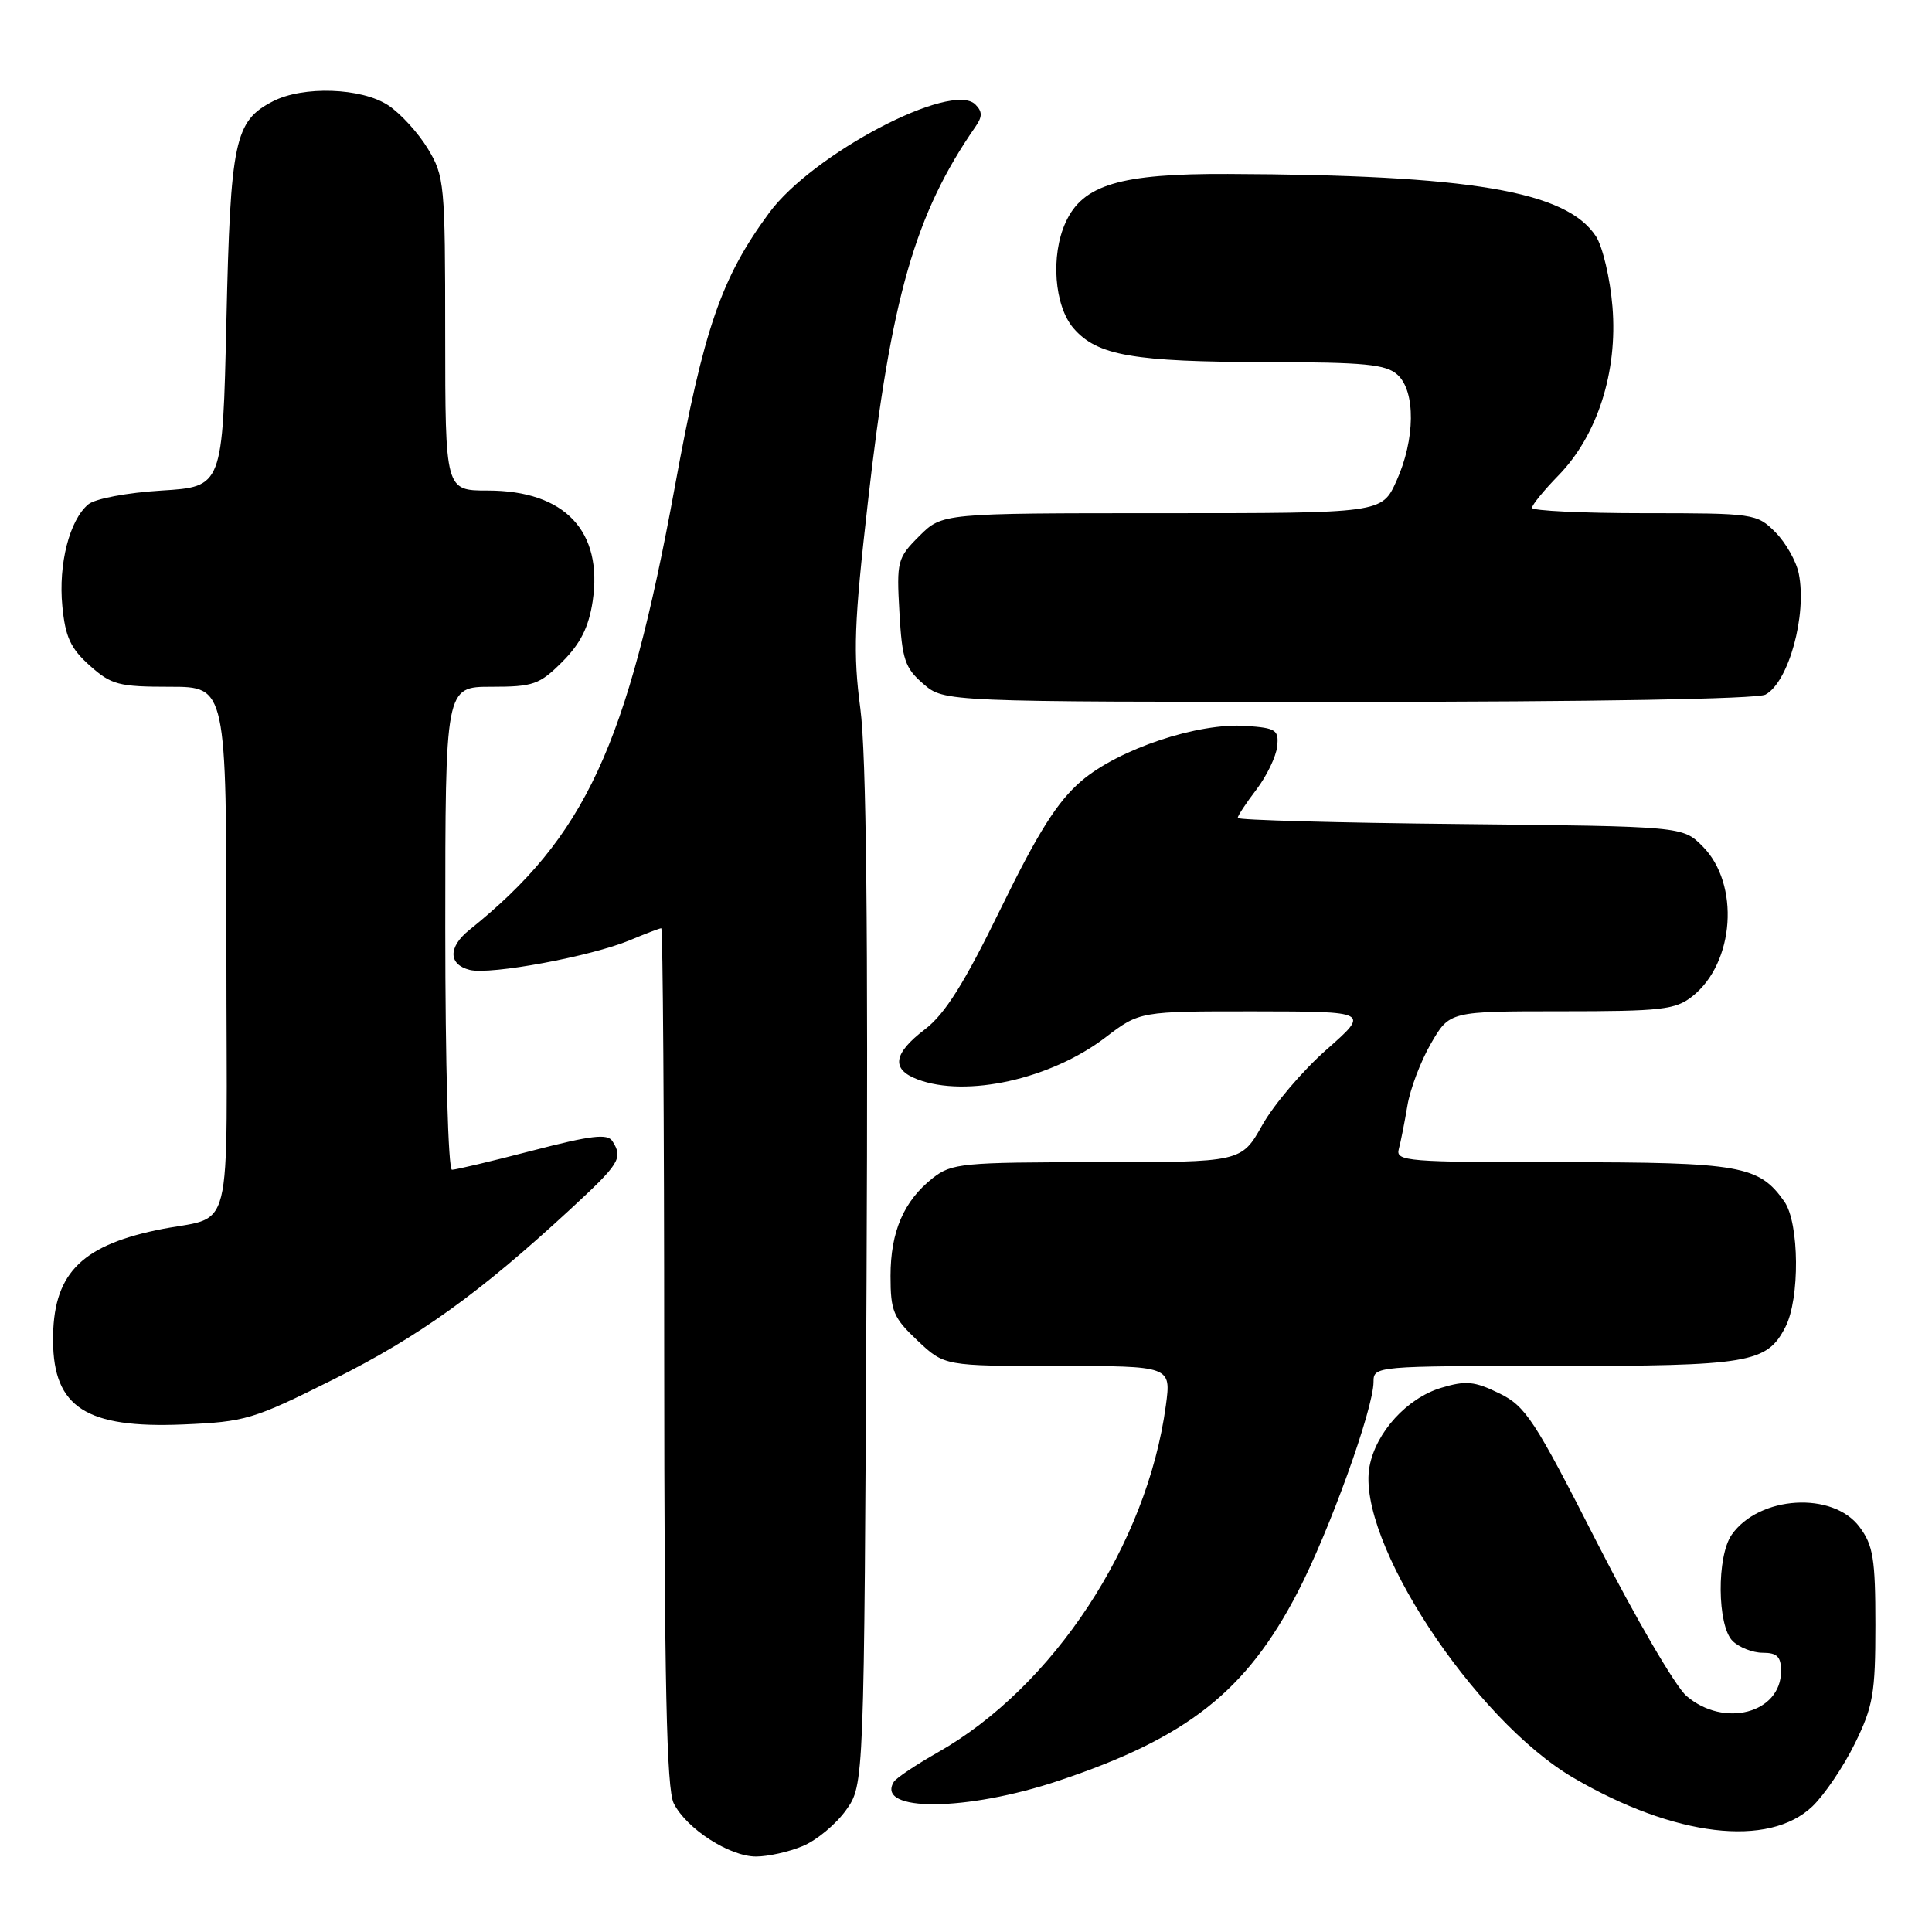 <?xml version="1.0" encoding="UTF-8" standalone="no"?>
<!DOCTYPE svg PUBLIC "-//W3C//DTD SVG 1.1//EN" "http://www.w3.org/Graphics/SVG/1.1/DTD/svg11.dtd" >
<svg xmlns="http://www.w3.org/2000/svg" xmlns:xlink="http://www.w3.org/1999/xlink" version="1.1" viewBox="0 0 256 256">
 <g >
 <path fill="currentColor"
d=" M 106.38 244.61 C 108.21 243.85 110.78 241.71 112.10 239.86 C 114.50 236.50 114.50 236.50 114.82 169.50 C 115.04 123.38 114.79 99.82 114.00 93.90 C 113.03 86.54 113.17 82.62 115.00 66.53 C 118.07 39.41 121.25 28.33 129.26 16.78 C 130.19 15.44 130.18 14.78 129.24 13.84 C 126.10 10.70 107.67 20.39 101.92 28.20 C 95.57 36.82 93.26 43.51 89.42 64.50 C 83.11 98.93 77.56 110.89 62.17 123.24 C 59.37 125.49 59.40 127.81 62.25 128.52 C 65.01 129.20 78.32 126.73 83.47 124.58 C 85.55 123.71 87.41 123.00 87.62 123.00 C 87.83 123.00 88.01 148.54 88.01 179.75 C 88.03 223.14 88.32 237.08 89.28 238.97 C 90.98 242.33 96.67 246.00 100.18 246.00 C 101.77 246.00 104.56 245.38 106.38 244.61 Z  M 240.17 239.34 C 241.76 237.81 244.29 234.07 245.78 231.03 C 248.20 226.11 248.50 224.37 248.50 215.33 C 248.50 206.55 248.21 204.76 246.40 202.33 C 242.87 197.58 233.09 198.18 229.46 203.36 C 227.46 206.21 227.53 215.39 229.57 217.43 C 230.44 218.29 232.24 219.00 233.57 219.00 C 235.48 219.00 236.00 219.52 236.00 221.43 C 236.00 227.01 228.44 229.00 223.46 224.72 C 222.00 223.46 216.69 214.35 211.65 204.47 C 203.31 188.09 202.16 186.33 198.65 184.62 C 195.38 183.02 194.23 182.91 190.98 183.89 C 186.45 185.25 182.32 189.77 181.47 194.31 C 179.65 203.98 195.30 227.86 208.50 235.58 C 221.87 243.39 234.39 244.88 240.17 239.34 Z  M 140.33 235.94 C 157.34 230.25 165.13 224.10 171.94 210.99 C 176.13 202.94 182.00 186.67 182.00 183.10 C 182.00 181.02 182.28 181.00 205.95 181.00 C 231.83 181.00 234.11 180.62 236.57 175.85 C 238.51 172.11 238.43 162.06 236.44 159.22 C 233.09 154.44 230.63 154.00 206.98 154.00 C 186.40 154.00 184.90 153.88 185.35 152.25 C 185.61 151.29 186.12 148.70 186.49 146.50 C 186.85 144.30 188.26 140.59 189.62 138.25 C 192.08 134.00 192.08 134.00 206.91 134.00 C 220.13 134.00 222.00 133.79 224.23 132.03 C 229.86 127.60 230.58 117.12 225.59 112.13 C 222.96 109.50 222.96 109.50 193.48 109.19 C 177.27 109.03 164.00 108.66 164.00 108.38 C 164.00 108.10 165.12 106.40 166.48 104.62 C 167.84 102.83 169.08 100.27 169.23 98.93 C 169.47 96.73 169.10 96.47 165.14 96.19 C 158.77 95.73 148.24 99.25 143.29 103.48 C 140.12 106.20 137.59 110.19 132.62 120.36 C 127.76 130.32 125.22 134.36 122.56 136.39 C 118.35 139.60 118.04 141.68 121.57 143.02 C 128.04 145.48 139.24 142.99 146.47 137.47 C 151.02 134.00 151.02 134.00 166.26 134.01 C 181.50 134.03 181.50 134.03 175.77 139.08 C 172.62 141.85 168.80 146.35 167.27 149.06 C 164.50 154.00 164.50 154.00 145.38 154.00 C 127.52 154.00 126.10 154.14 123.61 156.09 C 119.76 159.12 118.00 163.19 118.00 169.08 C 118.00 173.73 118.37 174.61 121.57 177.63 C 125.14 181.00 125.14 181.00 140.17 181.00 C 155.19 181.00 155.19 181.00 154.48 186.25 C 152.00 204.62 139.56 223.53 124.25 232.21 C 121.36 233.85 118.75 235.60 118.44 236.10 C 115.95 240.13 128.09 240.05 140.33 235.94 Z  M 44.24 182.75 C 55.52 177.11 63.46 171.41 75.53 160.27 C 82.14 154.17 82.58 153.46 81.15 151.21 C 80.50 150.18 78.34 150.44 70.56 152.46 C 65.18 153.86 60.38 155.00 59.89 155.00 C 59.39 155.00 59.00 141.04 59.00 123.00 C 59.00 91.00 59.00 91.00 65.10 91.00 C 70.67 91.00 71.49 90.71 74.51 87.69 C 76.92 85.28 78.01 83.10 78.53 79.68 C 79.92 70.37 74.84 65.00 64.63 65.00 C 59.00 65.00 59.00 65.00 58.99 44.25 C 58.99 24.36 58.89 23.34 56.69 19.70 C 55.42 17.60 53.06 15.02 51.44 13.95 C 47.90 11.62 40.15 11.35 36.15 13.43 C 31.09 16.04 30.54 18.61 30.00 42.50 C 29.50 64.50 29.50 64.50 21.40 65.00 C 16.84 65.28 12.60 66.08 11.70 66.83 C 9.21 68.90 7.72 74.74 8.26 80.31 C 8.65 84.40 9.35 85.92 11.89 88.19 C 14.74 90.74 15.73 91.00 22.52 91.00 C 30.00 91.00 30.00 91.00 30.00 125.98 C 30.00 165.71 31.25 160.76 20.65 163.02 C 10.51 165.18 6.97 169.00 7.03 177.70 C 7.09 186.49 11.43 189.28 24.24 188.75 C 32.53 188.40 33.54 188.10 44.24 182.75 Z  M 233.93 92.04 C 237.00 90.39 239.45 81.52 238.35 76.01 C 238.02 74.37 236.62 71.90 235.24 70.51 C 232.78 68.05 232.41 68.00 217.86 68.00 C 209.69 68.00 203.00 67.68 203.00 67.29 C 203.00 66.90 204.58 64.97 206.50 63.00 C 211.66 57.71 214.37 49.27 213.66 40.65 C 213.35 36.88 212.36 32.68 211.47 31.31 C 207.54 25.31 194.88 23.17 162.71 23.05 C 148.43 22.99 143.47 24.47 141.20 29.47 C 139.19 33.86 139.70 40.54 142.25 43.50 C 145.38 47.12 150.12 47.95 167.92 47.98 C 180.84 48.00 183.64 48.27 185.17 49.65 C 187.60 51.85 187.53 58.23 185.03 63.75 C 183.10 68.00 183.10 68.00 153.97 68.00 C 124.85 68.00 124.85 68.00 121.81 71.03 C 118.90 73.94 118.79 74.36 119.18 81.15 C 119.53 87.40 119.91 88.52 122.35 90.62 C 125.11 93.00 125.11 93.00 178.62 93.00 C 210.96 93.00 232.84 92.62 233.93 92.04 Z "/>
</g>
</svg>